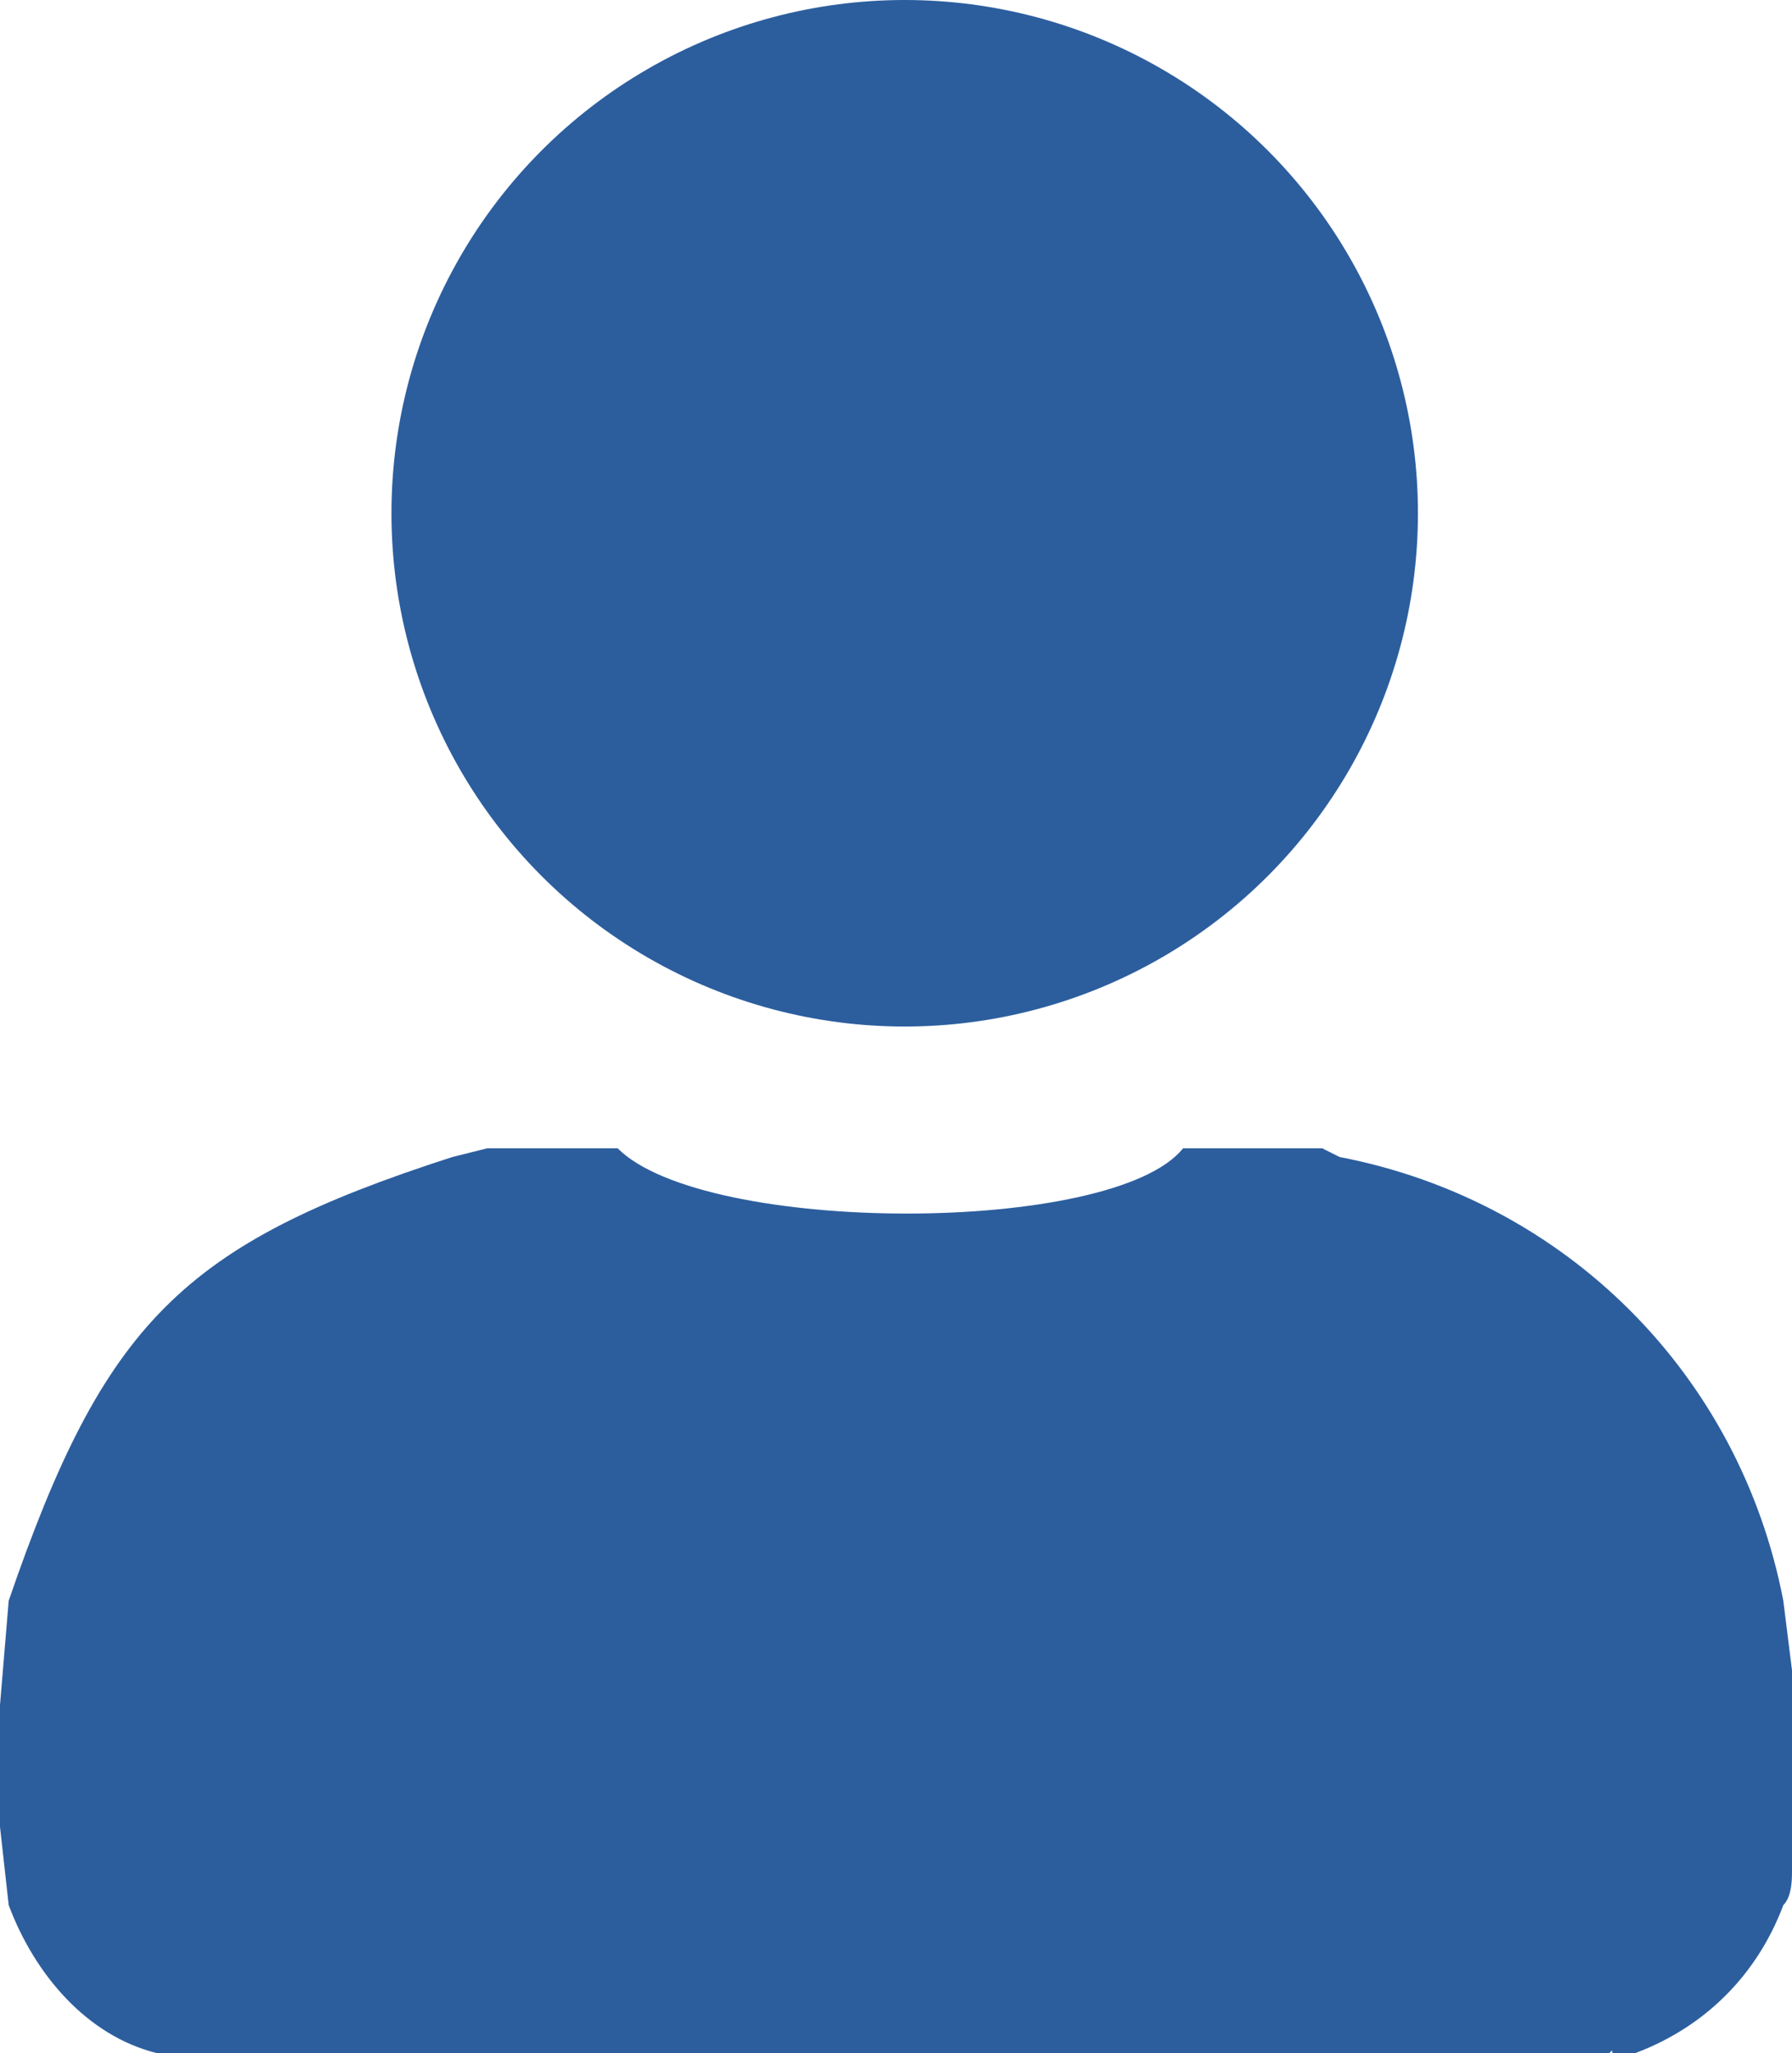 <?xml version="1.0" encoding="utf-8"?>
<!-- Generator: Adobe Illustrator 24.1.0, SVG Export Plug-In . SVG Version: 6.00 Build 0)  -->
<svg version="1.1" id="Group_784" xmlns="http://www.w3.org/2000/svg" xmlns:xlink="http://www.w3.org/1999/xlink" x="0px" y="0px"
	 viewBox="0 0 20.6 23.6" style="enable-background:new 0 0 20.6 23.6;" xml:space="preserve">
<style type="text/css">
	.st0{fill:#2C5E9E;}
</style>
<path id="Path_227" class="st0" d="M15.4,13.3L15.4,13.3c2.6,0.5,4.6,2.5,5.1,5.1l0,0c0,0,0.1,0.8,0.1,0.8v2.3c0,0.1,0,0.3-0.1,0.4
	c0.1-0.2-0.2,0.4,0,0c-0.3,0.8-0.9,1.4-1.7,1.7l0,0c-0.4,0.1-0.2-0.1-0.3,0H2.1c0.1,0,0.1,0-0.3,0l0,0c-0.8-0.2-1.4-0.9-1.7-1.7l0,0
	c0,0-0.1-0.9-0.1-0.9v-1.4c0,0,0.1-1.2,0.1-1.2l0,0c1.1-3.2,2-4.1,5.1-5.1l0,0c0,0,0.4-0.1,0.4-0.1h1.5c1,1,5.7,1,6.5,0h1.6"/>
<circle id="Ellipse_282" class="st0" cx="10.4" cy="5.9" r="5.9"/>
</svg>
